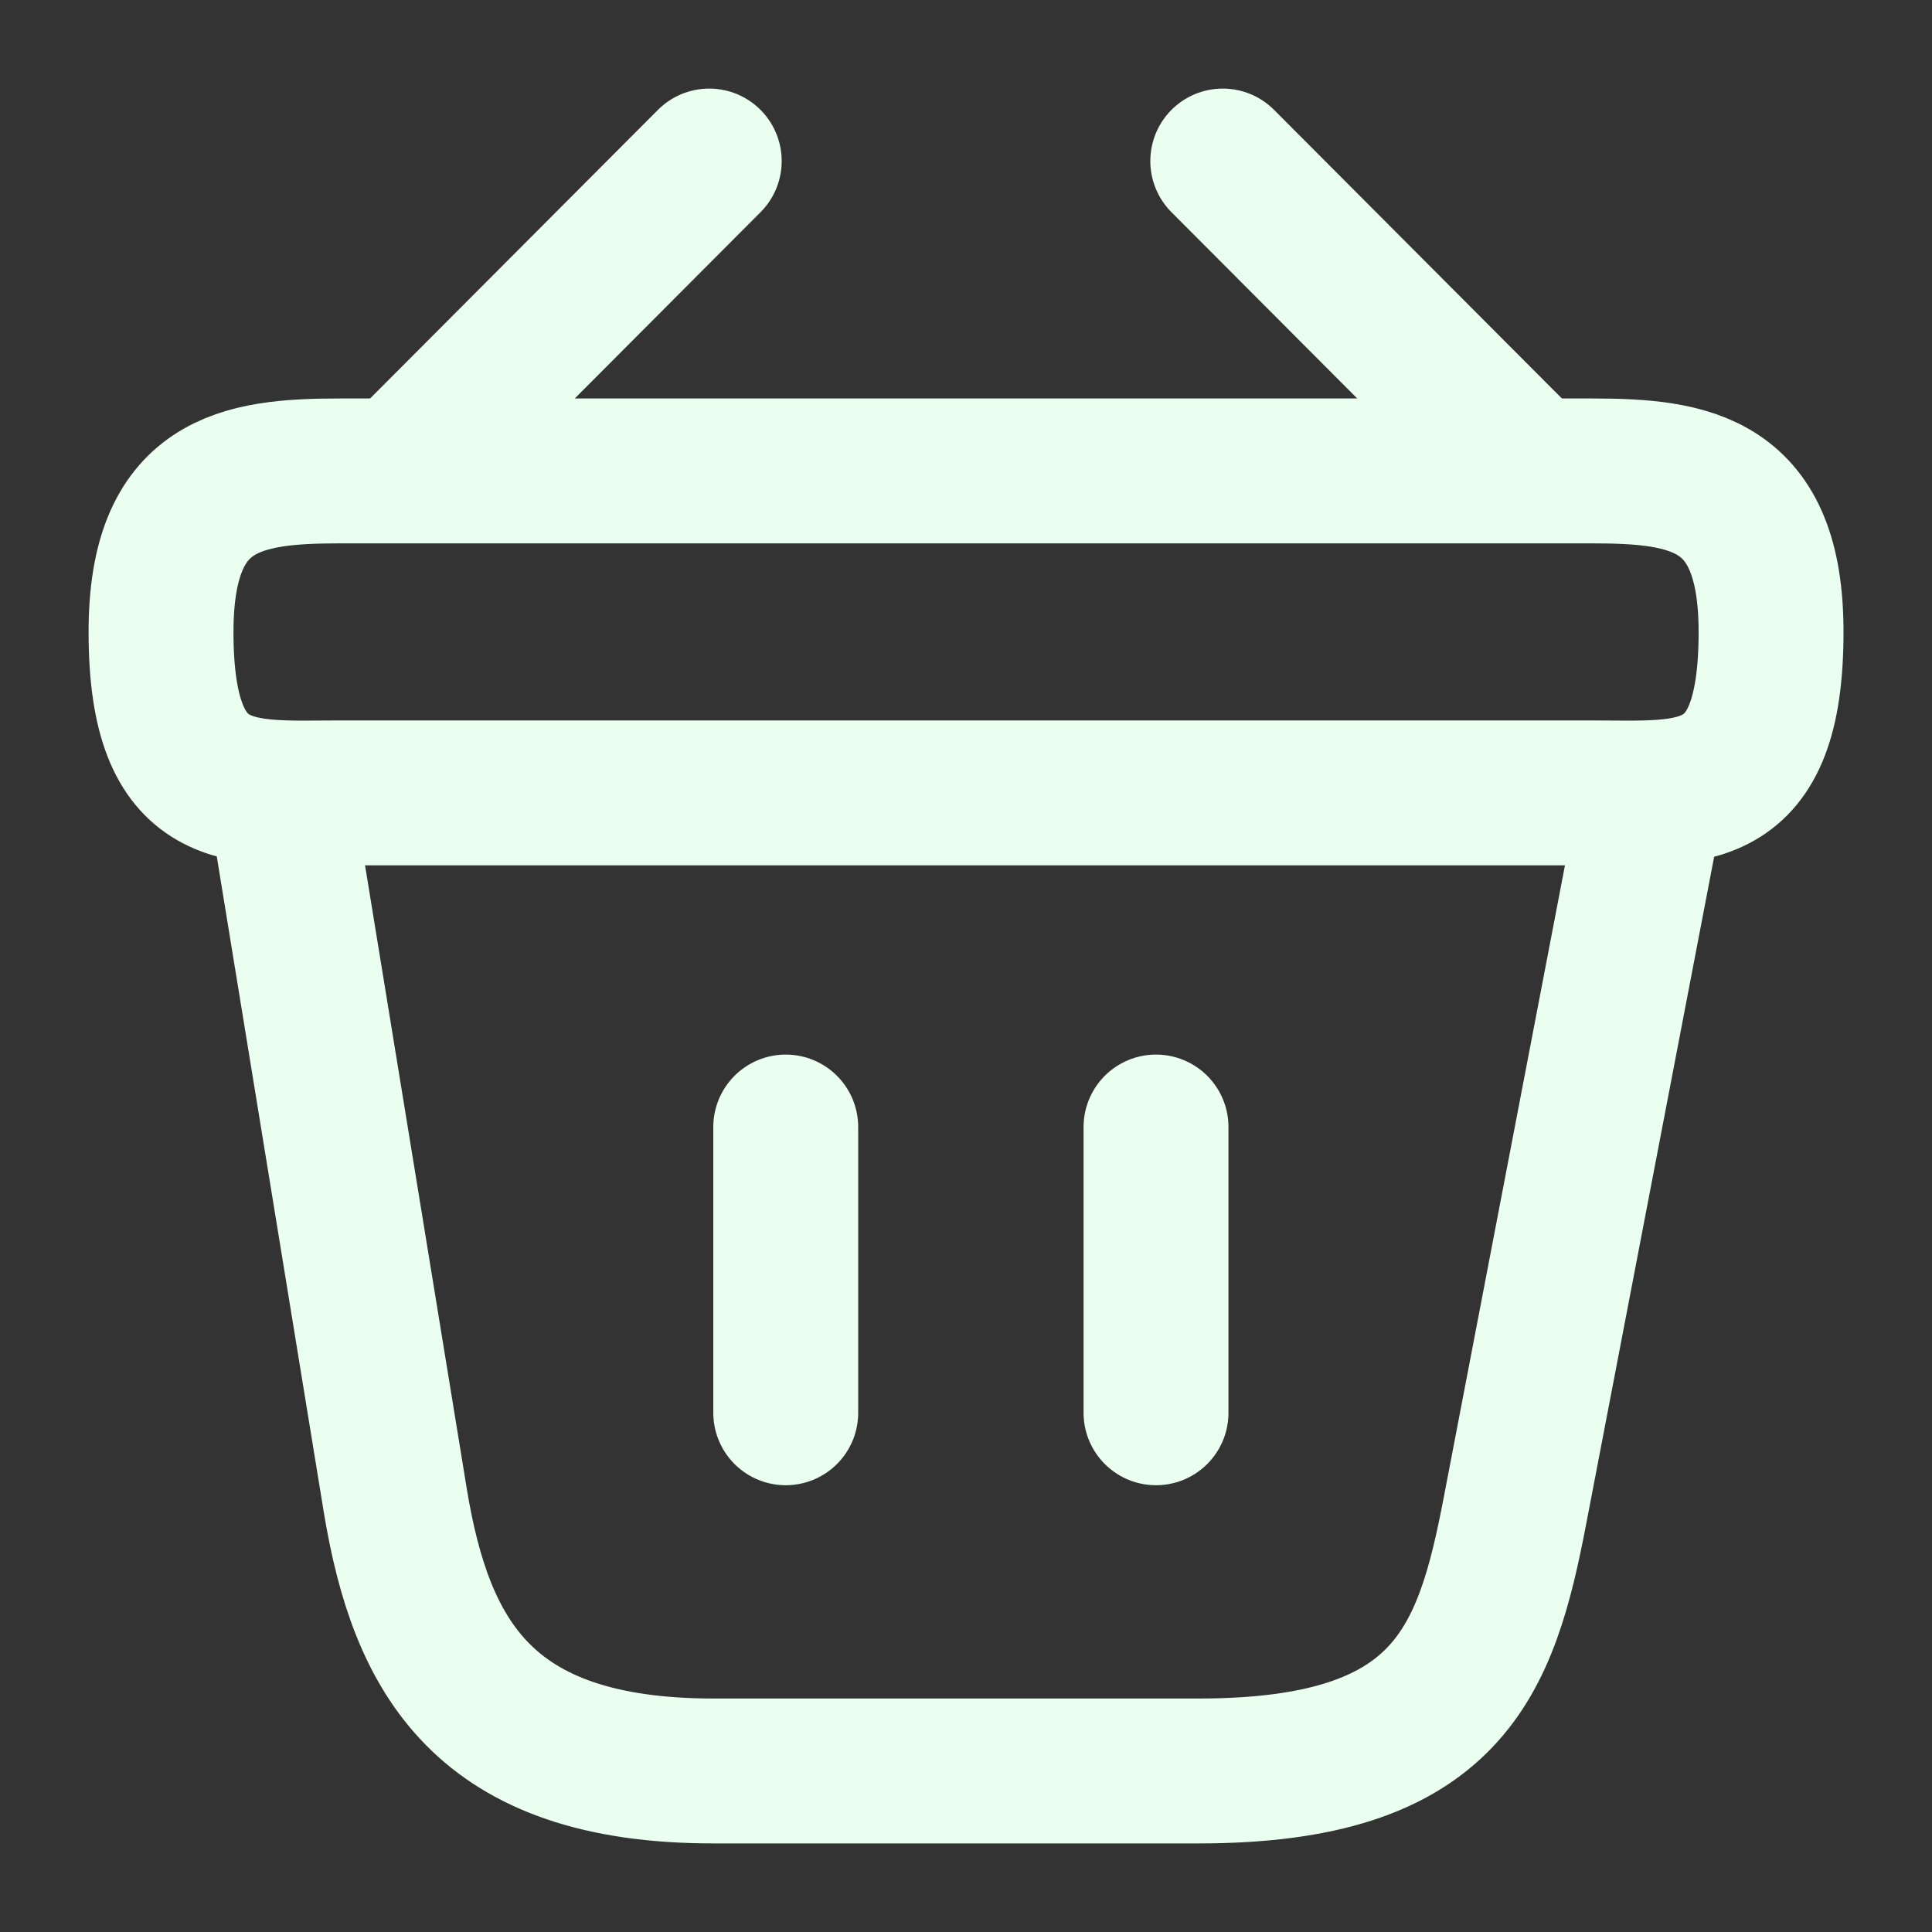 <svg width="20" height="20" viewBox="0 0 20 20" fill="none" xmlns="http://www.w3.org/2000/svg">
<rect x="0" y="0" width="20" height="20" fill="#333333" stroke="none"/>
<path d="M7.342 1.667L4.325 4.692" stroke="#EAFFEF" stroke-width="1.5" stroke-miterlimit="10" stroke-linecap="round" stroke-linejoin="round"/>
<path d="M12.658 1.667L15.675 4.692" stroke="#EAFFEF" stroke-width="1.5" stroke-miterlimit="10" stroke-linecap="round" stroke-linejoin="round"/>
<path d="M1.667 6.542C1.667 5 2.492 4.875 3.517 4.875H16.484C17.509 4.875 18.334 5 18.334 6.542C18.334 8.333 17.509 8.208 16.484 8.208H3.517C2.492 8.208 1.667 8.333 1.667 6.542Z" stroke="#EAFFEF" stroke-width="1.5"/>
<path d="M8.134 11.667V14.625" stroke="#EAFFEF" stroke-width="1.5" stroke-linecap="round"/>
<path d="M11.967 11.667V14.625" stroke="#EAFFEF" stroke-width="1.5" stroke-linecap="round"/>
<path d="M2.917 8.333L4.092 15.533C4.359 17.15 5 18.333 7.384 18.333H12.409C15 18.333 15.384 17.2 15.684 15.633L17.084 8.333" stroke="#EAFFEF" stroke-width="1.5" stroke-linecap="round"/>
</svg>
